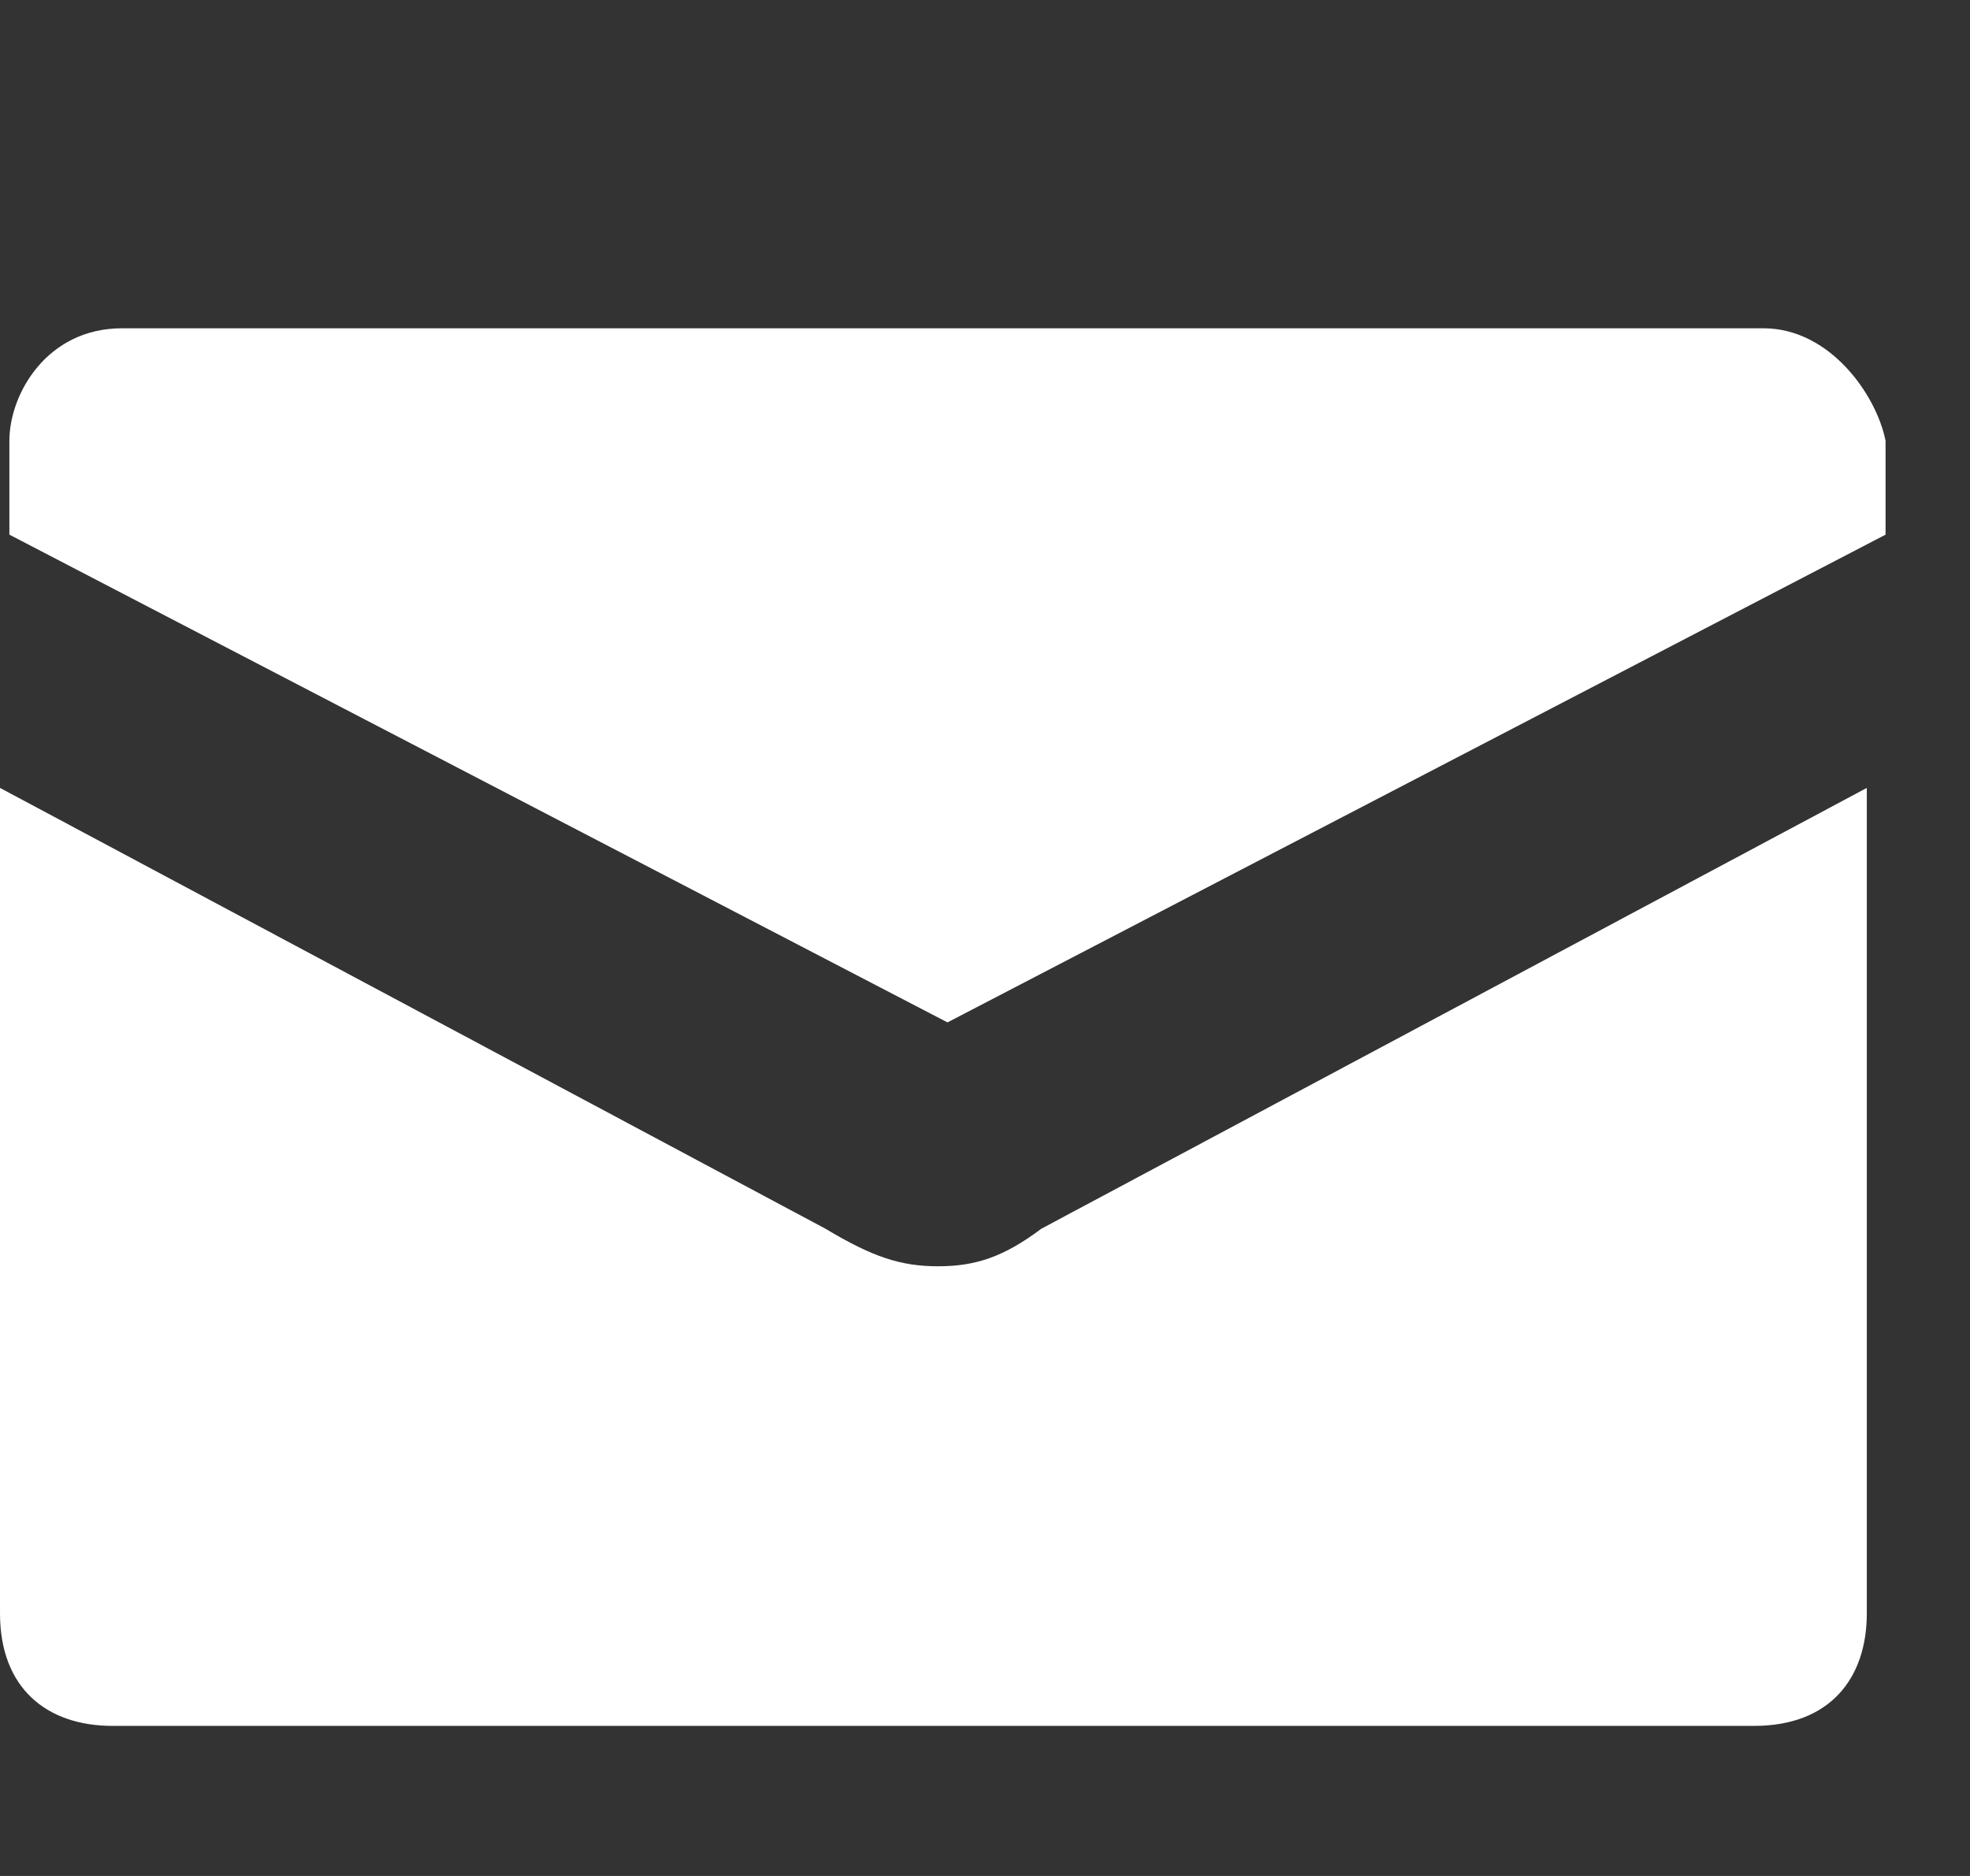 <?xml version="1.0" encoding="utf-8"?>
<!-- Generator: Adobe Illustrator 18.0.0, SVG Export Plug-In . SVG Version: 6.00 Build 0)  -->
<!DOCTYPE svg PUBLIC "-//W3C//DTD SVG 1.1//EN" "http://www.w3.org/Graphics/SVG/1.1/DTD/svg11.dtd">
<svg version="1.1" id="Layer_1" xmlns="http://www.w3.org/2000/svg" xmlns:xlink="http://www.w3.org/1999/xlink" x="0px" y="0px"
	 viewBox="389.5 630 21 20" enable-background="new 389.5 630 21 20" xml:space="preserve">
<rect x="389.5" y="630" width="21" height="20" fill="#333333" stroke="none"/>
<path fill="#FFFFFF" d="M399.5,643.5c-0.4,0-0.7-0.1-1.2-0.4l-8.8-4.7v8.8c0,0.8,0.5,1.2,1.2,1.2h17.5c0.8,0,1.2-0.5,1.2-1.2v-8.8
	l-8.8,4.7C400.2,643.4,399.9,643.5,399.5,643.5z M408.3,633.5h-17.5c-0.8,0-1.2,0.7-1.2,1.2v1l10,5.2l10-5.2v-1
	C409.5,634.2,409,633.5,408.3,633.5z"/>
</svg>
